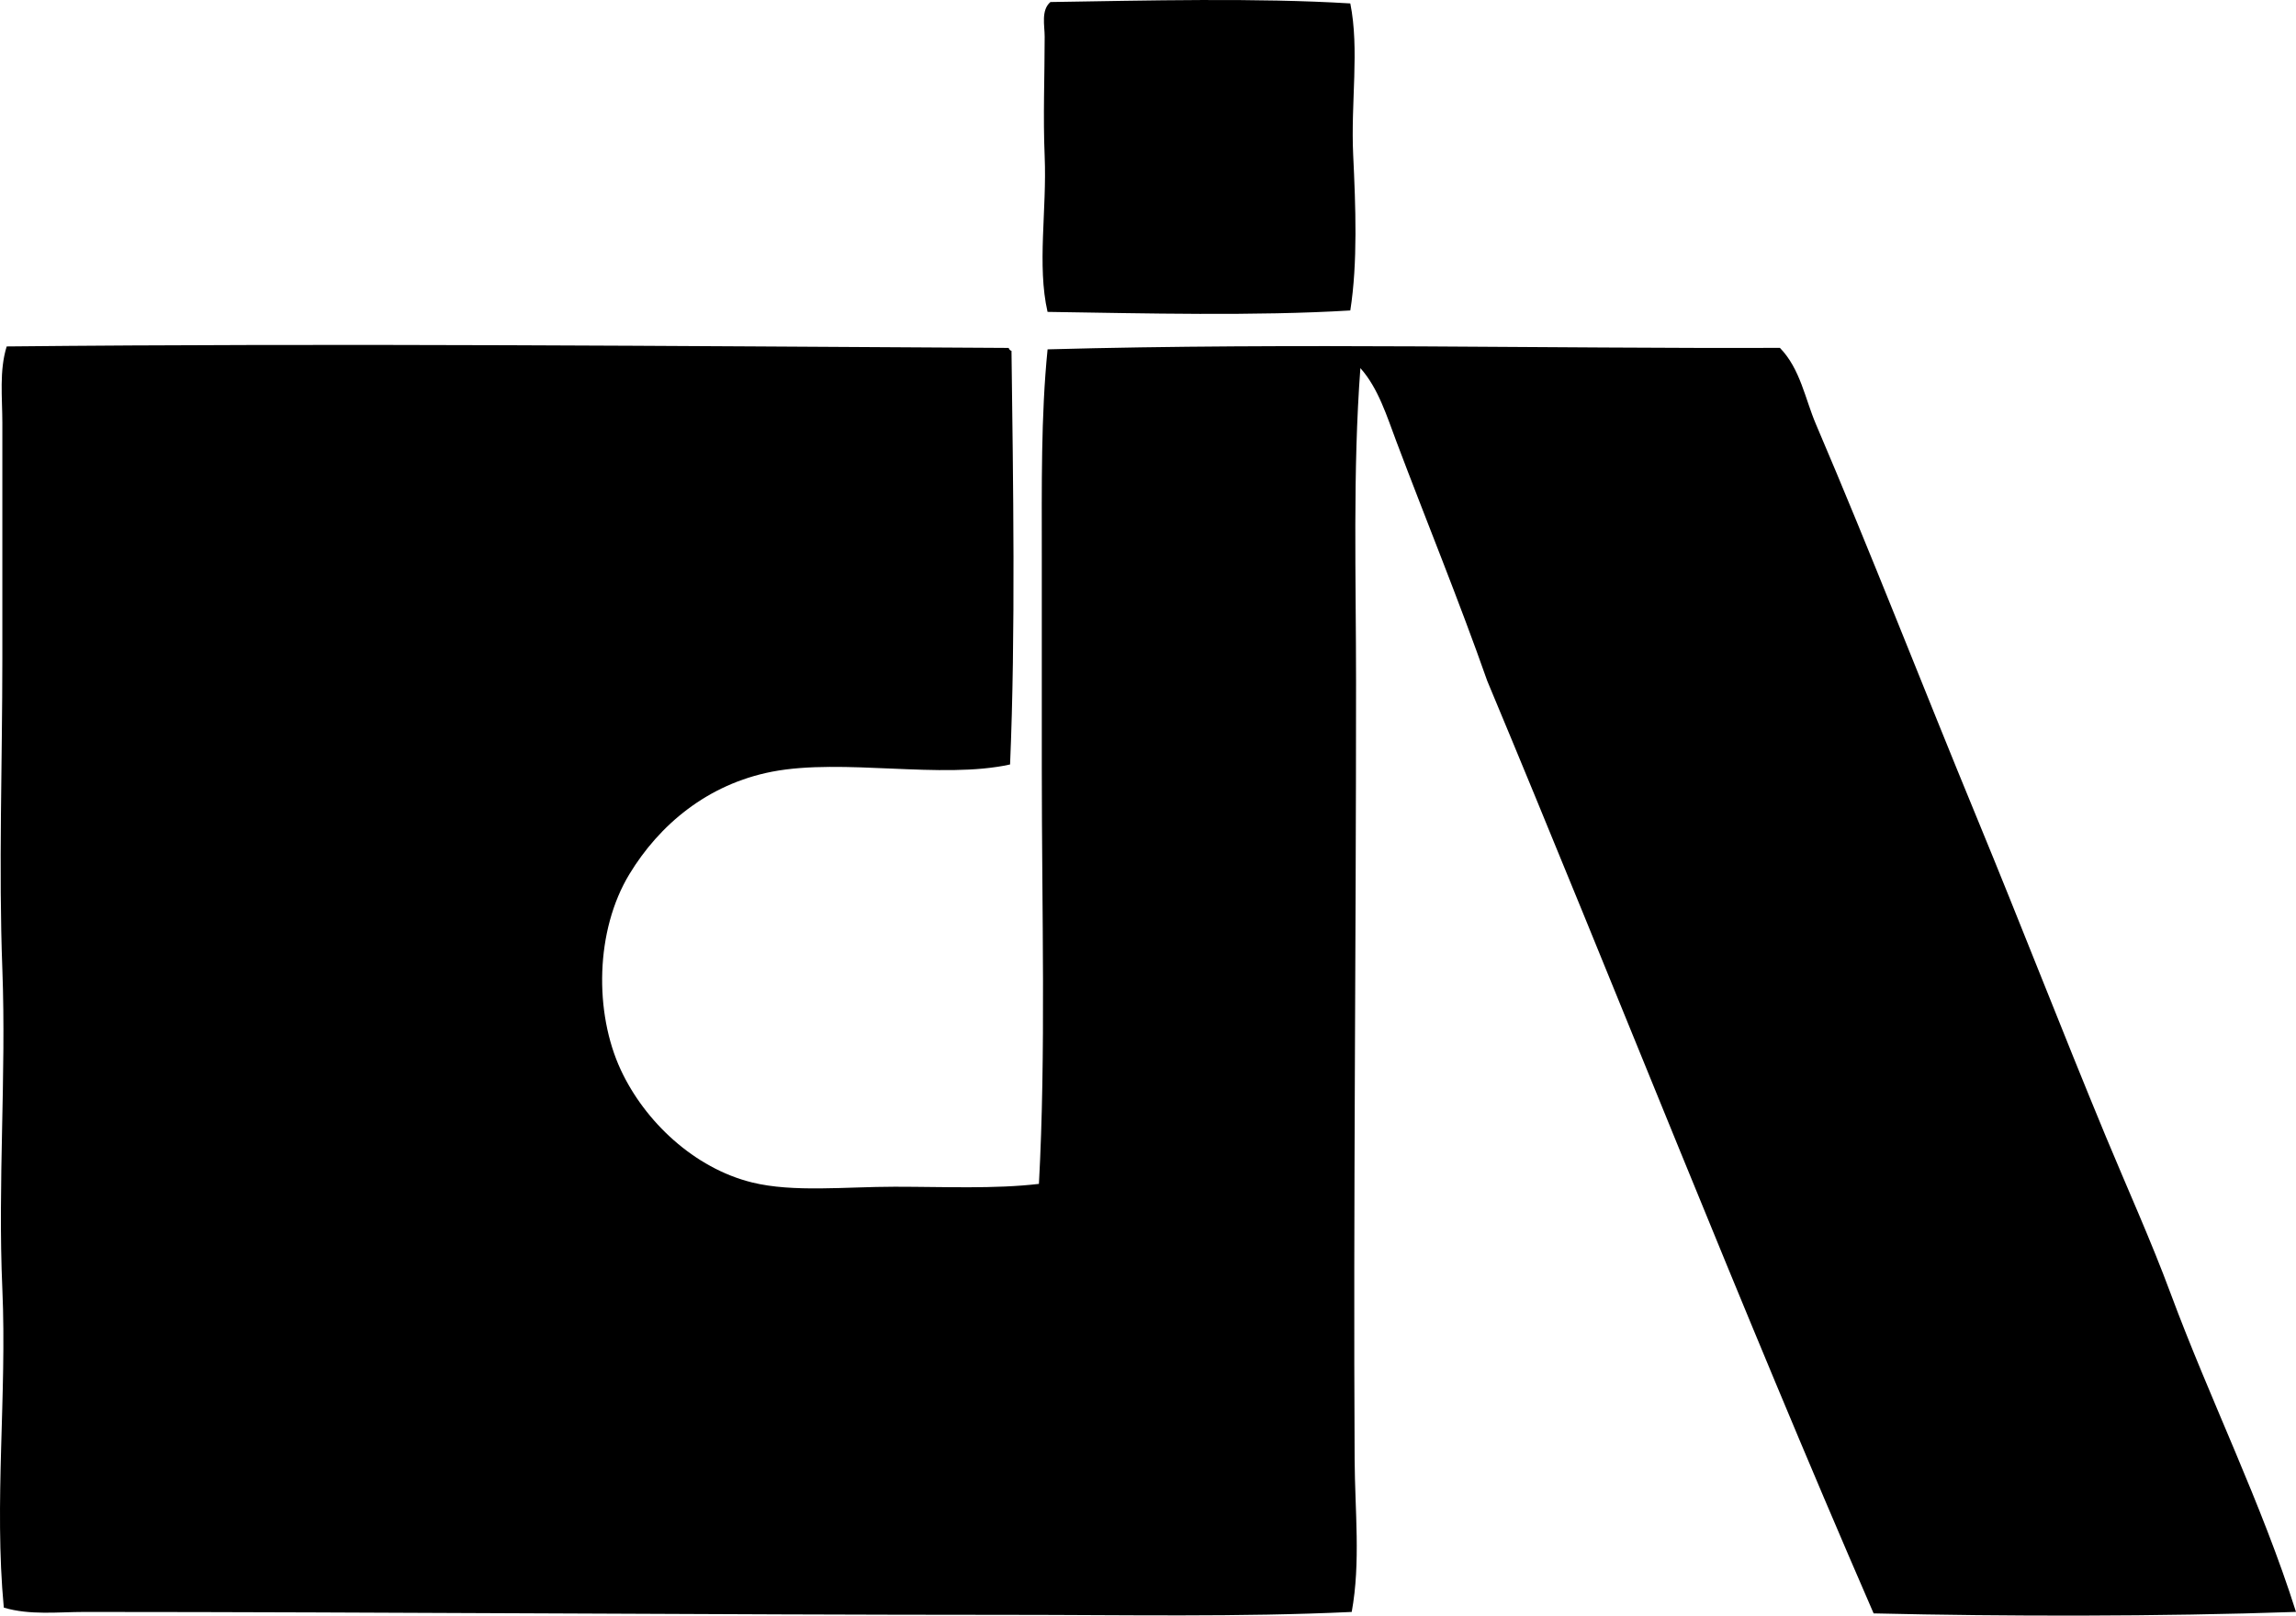 <svg enable-background="new 0 0 79.038 55.63" viewBox="0 0 79.038 55.63" xmlns="http://www.w3.org/2000/svg"><g clip-rule="evenodd" fill-rule="evenodd"><path d="m46.483.118c.318 1.582.014 3.402.099 5.211.084 1.779.16 3.709-.099 5.361-3.26.197-7.08.1-10.422.049-.366-1.603-.021-3.512-.099-5.359-.058-1.375 0-2.754 0-4.119 0-.383-.131-.908.198-1.191 3.31-.051 7.095-.149 10.323.048z"/><path d="m34.721 11.98c.022.045.043.09.099.1.056 4.43.144 9.734-.049 14.242-2.356.522-5.743-.223-8.189.248-2.237.434-3.889 1.838-4.913 3.525-1.178 1.939-1.219 4.771-.297 6.748.826 1.773 2.523 3.379 4.516 3.871 1.414.35 3.225.148 4.913.148 1.724 0 3.438.082 4.963-.098.243-4.479.099-9.381.099-14.293 0-2.432 0-4.893 0-7.295 0-2.44-.032-4.84.199-7.147 8.508-.234 17.303-.021 25.21-.051.702.723.864 1.748 1.241 2.631 1.908 4.465 3.685 9.057 5.559 13.598 1.487 3.605 2.894 7.244 4.416 10.918.743 1.791 1.559 3.592 2.233 5.41 1.368 3.686 3.126 7.203 4.317 10.967-4.696.162-9.985.158-14.54.051-4.588-10.551-8.841-21.432-13.301-32.109-.969-2.76-2.106-5.531-3.126-8.238-.328-.869-.623-1.84-1.241-2.531-.265 3.551-.149 7.189-.149 10.818.001 9.113-.095 18.092-.049 26.75.009 1.779.212 3.543-.1 5.26-3.874.182-7.822.1-11.761.1-10.378-.002-21.504-.098-31.861-.1-.916 0-1.881.119-2.779-.149-.341-3.631.111-7.31-.05-10.969-.162-3.662.138-7.334 0-11.016-.13-3.467 0-7.086 0-10.721 0-2.678 0-5.281 0-8.09 0-.869-.111-1.789.149-2.629 11.502-.117 22.964-.012 34.491.051z"/></g></svg>